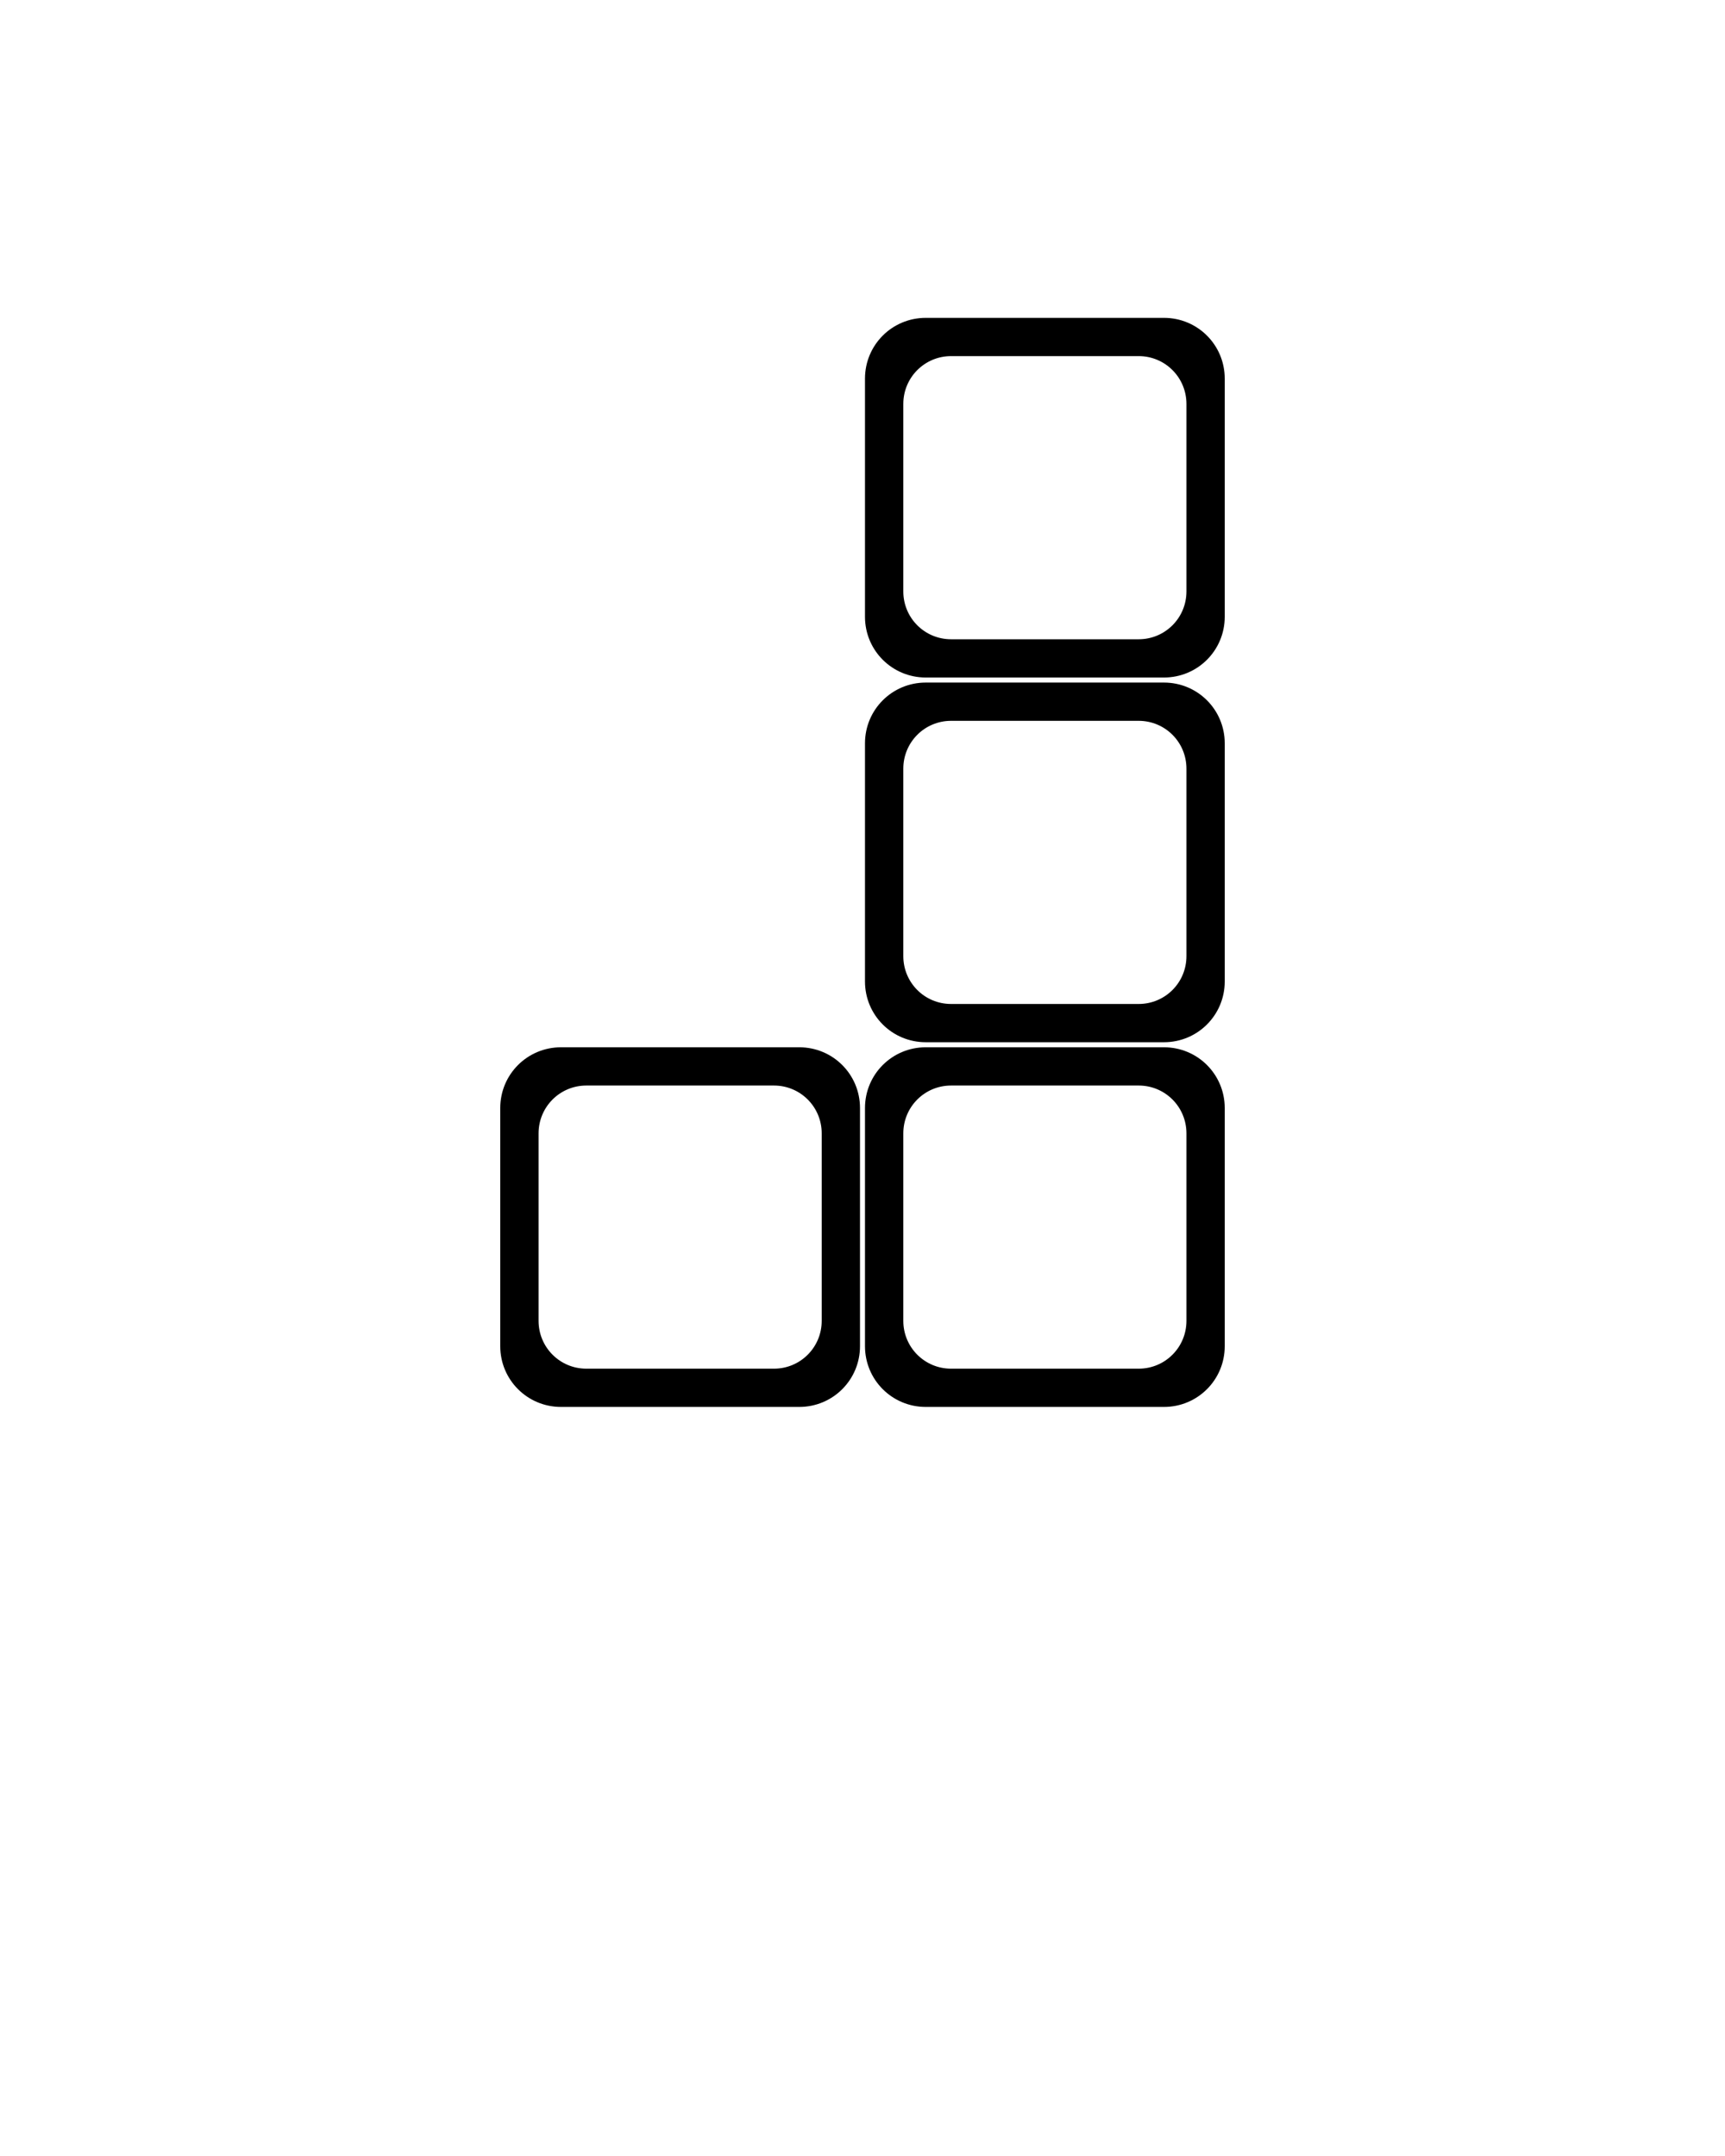 <svg xmlns:dc="http://purl.org/dc/elements/1.1/" xmlns:cc="http://creativecommons.org/ns#" xmlns:rdf="http://www.w3.org/1999/02/22-rdf-syntax-ns#" xmlns:svg="http://www.w3.org/2000/svg" xmlns="http://www.w3.org/2000/svg" xmlns:sodipodi="http://sodipodi.sourceforge.net/DTD/sodipodi-0.dtd" xmlns:inkscape="http://www.inkscape.org/namespaces/inkscape" viewBox="0 0 100 125" version="1.1" x="0px" y="0px"><g transform="translate(0,-952.362)"><path style="opacity:1;fill:#000000;fill-opacity:1;stroke:none;stroke-opacity:1" d="m 70.999,1016.603 c 0,-1.951 -1.571,-3.522 -3.522,-3.522 l -13.811,0 c -1.951,0 -3.522,1.571 -3.522,3.522 l 0,13.808 c 0,1.951 1.571,3.522 3.522,3.522 l 13.811,0 c 1.951,0 3.522,-1.571 3.522,-3.522 l 0,-13.808 z m -2.22,1.469 0,10.87 c 0,1.536 -1.235,2.773 -2.77,2.773 l -10.873,0 c -1.536,0 -2.77,-1.237 -2.77,-2.773 l 0,-10.87 c 0,-1.536 1.235,-2.773 2.77,-2.773 l 10.873,0 c 1.536,0 2.77,1.237 2.77,2.773 z"/><path d="m 49.855,1016.603 c 0,-1.951 -1.571,-3.522 -3.522,-3.522 l -13.811,0 c -1.951,0 -3.522,1.571 -3.522,3.522 l 0,13.808 c 0,1.951 1.571,3.522 3.522,3.522 l 13.811,0 c 1.951,0 3.522,-1.571 3.522,-3.522 l 0,-13.808 z m -2.22,1.469 0,10.87 c 0,1.536 -1.235,2.773 -2.77,2.773 l -10.873,0 c -1.536,0 -2.77,-1.237 -2.77,-2.773 l 0,-10.87 c 0,-1.536 1.235,-2.773 2.77,-2.773 l 10.873,0 c 1.536,0 2.77,1.237 2.77,2.773 z" style="opacity:1;fill:#000000;fill-opacity:1;stroke:none;stroke-opacity:1"/><path d="m 70.999,995.458 c 0,-1.951 -1.571,-3.522 -3.522,-3.522 l -13.811,0 c -1.951,0 -3.522,1.571 -3.522,3.522 l 0,13.808 c 0,1.951 1.571,3.522 3.522,3.522 l 13.811,0 c 1.951,0 3.522,-1.571 3.522,-3.522 l 0,-13.808 z m -2.22,1.469 0,10.87 c 0,1.536 -1.235,2.773 -2.77,2.773 l -10.873,0 c -1.536,0 -2.77,-1.237 -2.77,-2.773 l 0,-10.87 c 0,-1.536 1.235,-2.773 2.77,-2.773 l 10.873,0 c 1.536,0 2.77,1.237 2.77,2.773 z" style="opacity:1;fill:#000000;fill-opacity:1;stroke:none;stroke-opacity:1"/><path style="opacity:1;fill:#000000;fill-opacity:1;stroke:none;stroke-opacity:1" d="m 70.999,974.313 c 0,-1.951 -1.571,-3.522 -3.522,-3.522 l -13.811,0 c -1.951,0 -3.522,1.571 -3.522,3.522 l 0,13.808 c 0,1.951 1.571,3.522 3.522,3.522 l 13.811,0 c 1.951,0 3.522,-1.571 3.522,-3.522 l 0,-13.808 z m -2.22,1.469 0,10.87 c 0,1.536 -1.235,2.773 -2.77,2.773 l -10.873,0 c -1.536,0 -2.77,-1.237 -2.77,-2.773 l 0,-10.87 c 0,-1.536 1.235,-2.773 2.77,-2.773 l 10.873,0 c 1.536,0 2.77,1.237 2.77,2.773 z"/></g></svg>